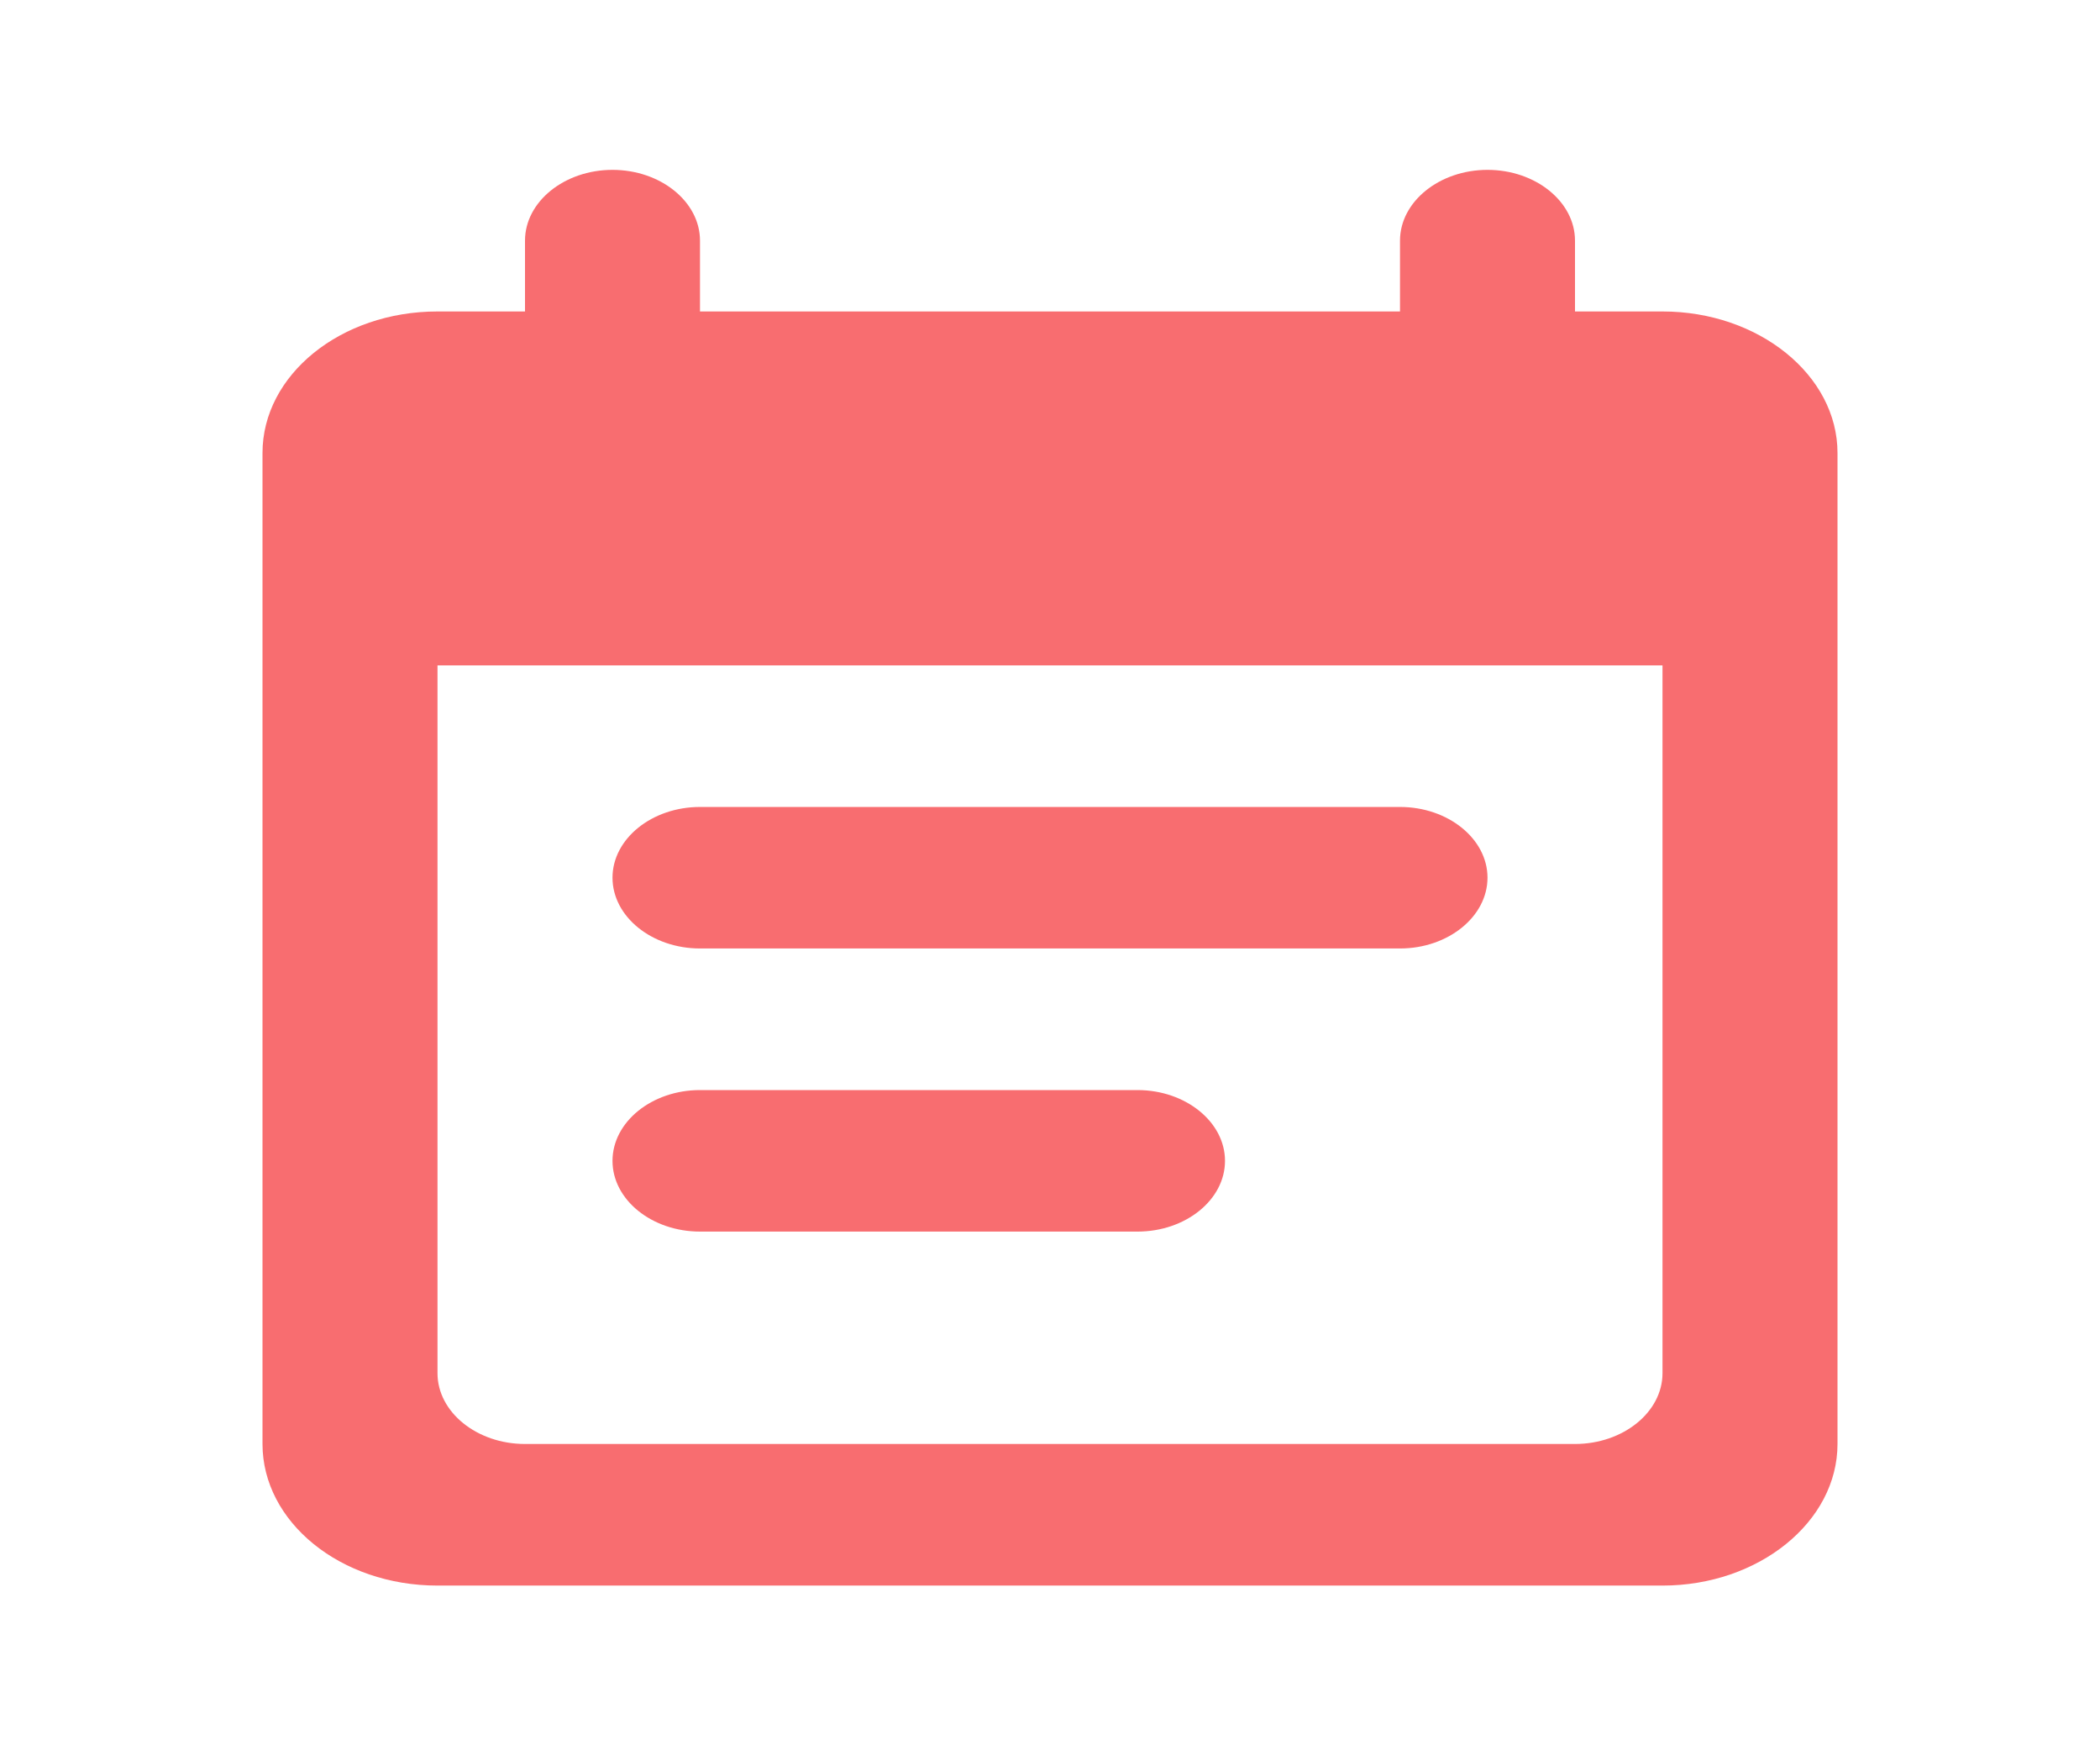 <svg width="24" height="20" viewBox="0 0 24 20" fill="none" xmlns="http://www.w3.org/2000/svg">
<path fill-rule="evenodd" clip-rule="evenodd" d="M18 3.559H19C20.1 3.559 21 4.287 21 5.176V16.5C21 17.39 20.1 18.118 19 18.118H5C3.89 18.118 3 17.39 3 16.5V5.176C3 4.287 3.89 3.559 5 3.559H6V2.75C6 2.305 6.45 1.941 7 1.941C7.55 1.941 8 2.305 8 2.75V3.559H16V2.75C16 2.305 16.45 1.941 17 1.941C17.55 1.941 18 2.305 18 2.75V3.559ZM8 9.221H16C16.55 9.221 17 9.585 17 10.029C17 10.474 16.55 10.838 16 10.838H8C7.45 10.838 7 10.474 7 10.029C7 9.585 7.45 9.221 8 9.221ZM18 16.5H6C5.45 16.5 5 16.136 5 15.691V7.603H19V15.691C19 16.136 18.55 16.5 18 16.5ZM8 12.456H13C13.55 12.456 14 12.82 14 13.265C14 13.71 13.55 14.073 13 14.073H8C7.45 14.073 7 13.71 7 13.265C7 12.82 7.45 12.456 8 12.456Z" fill="#F86D70"/>
</svg>
